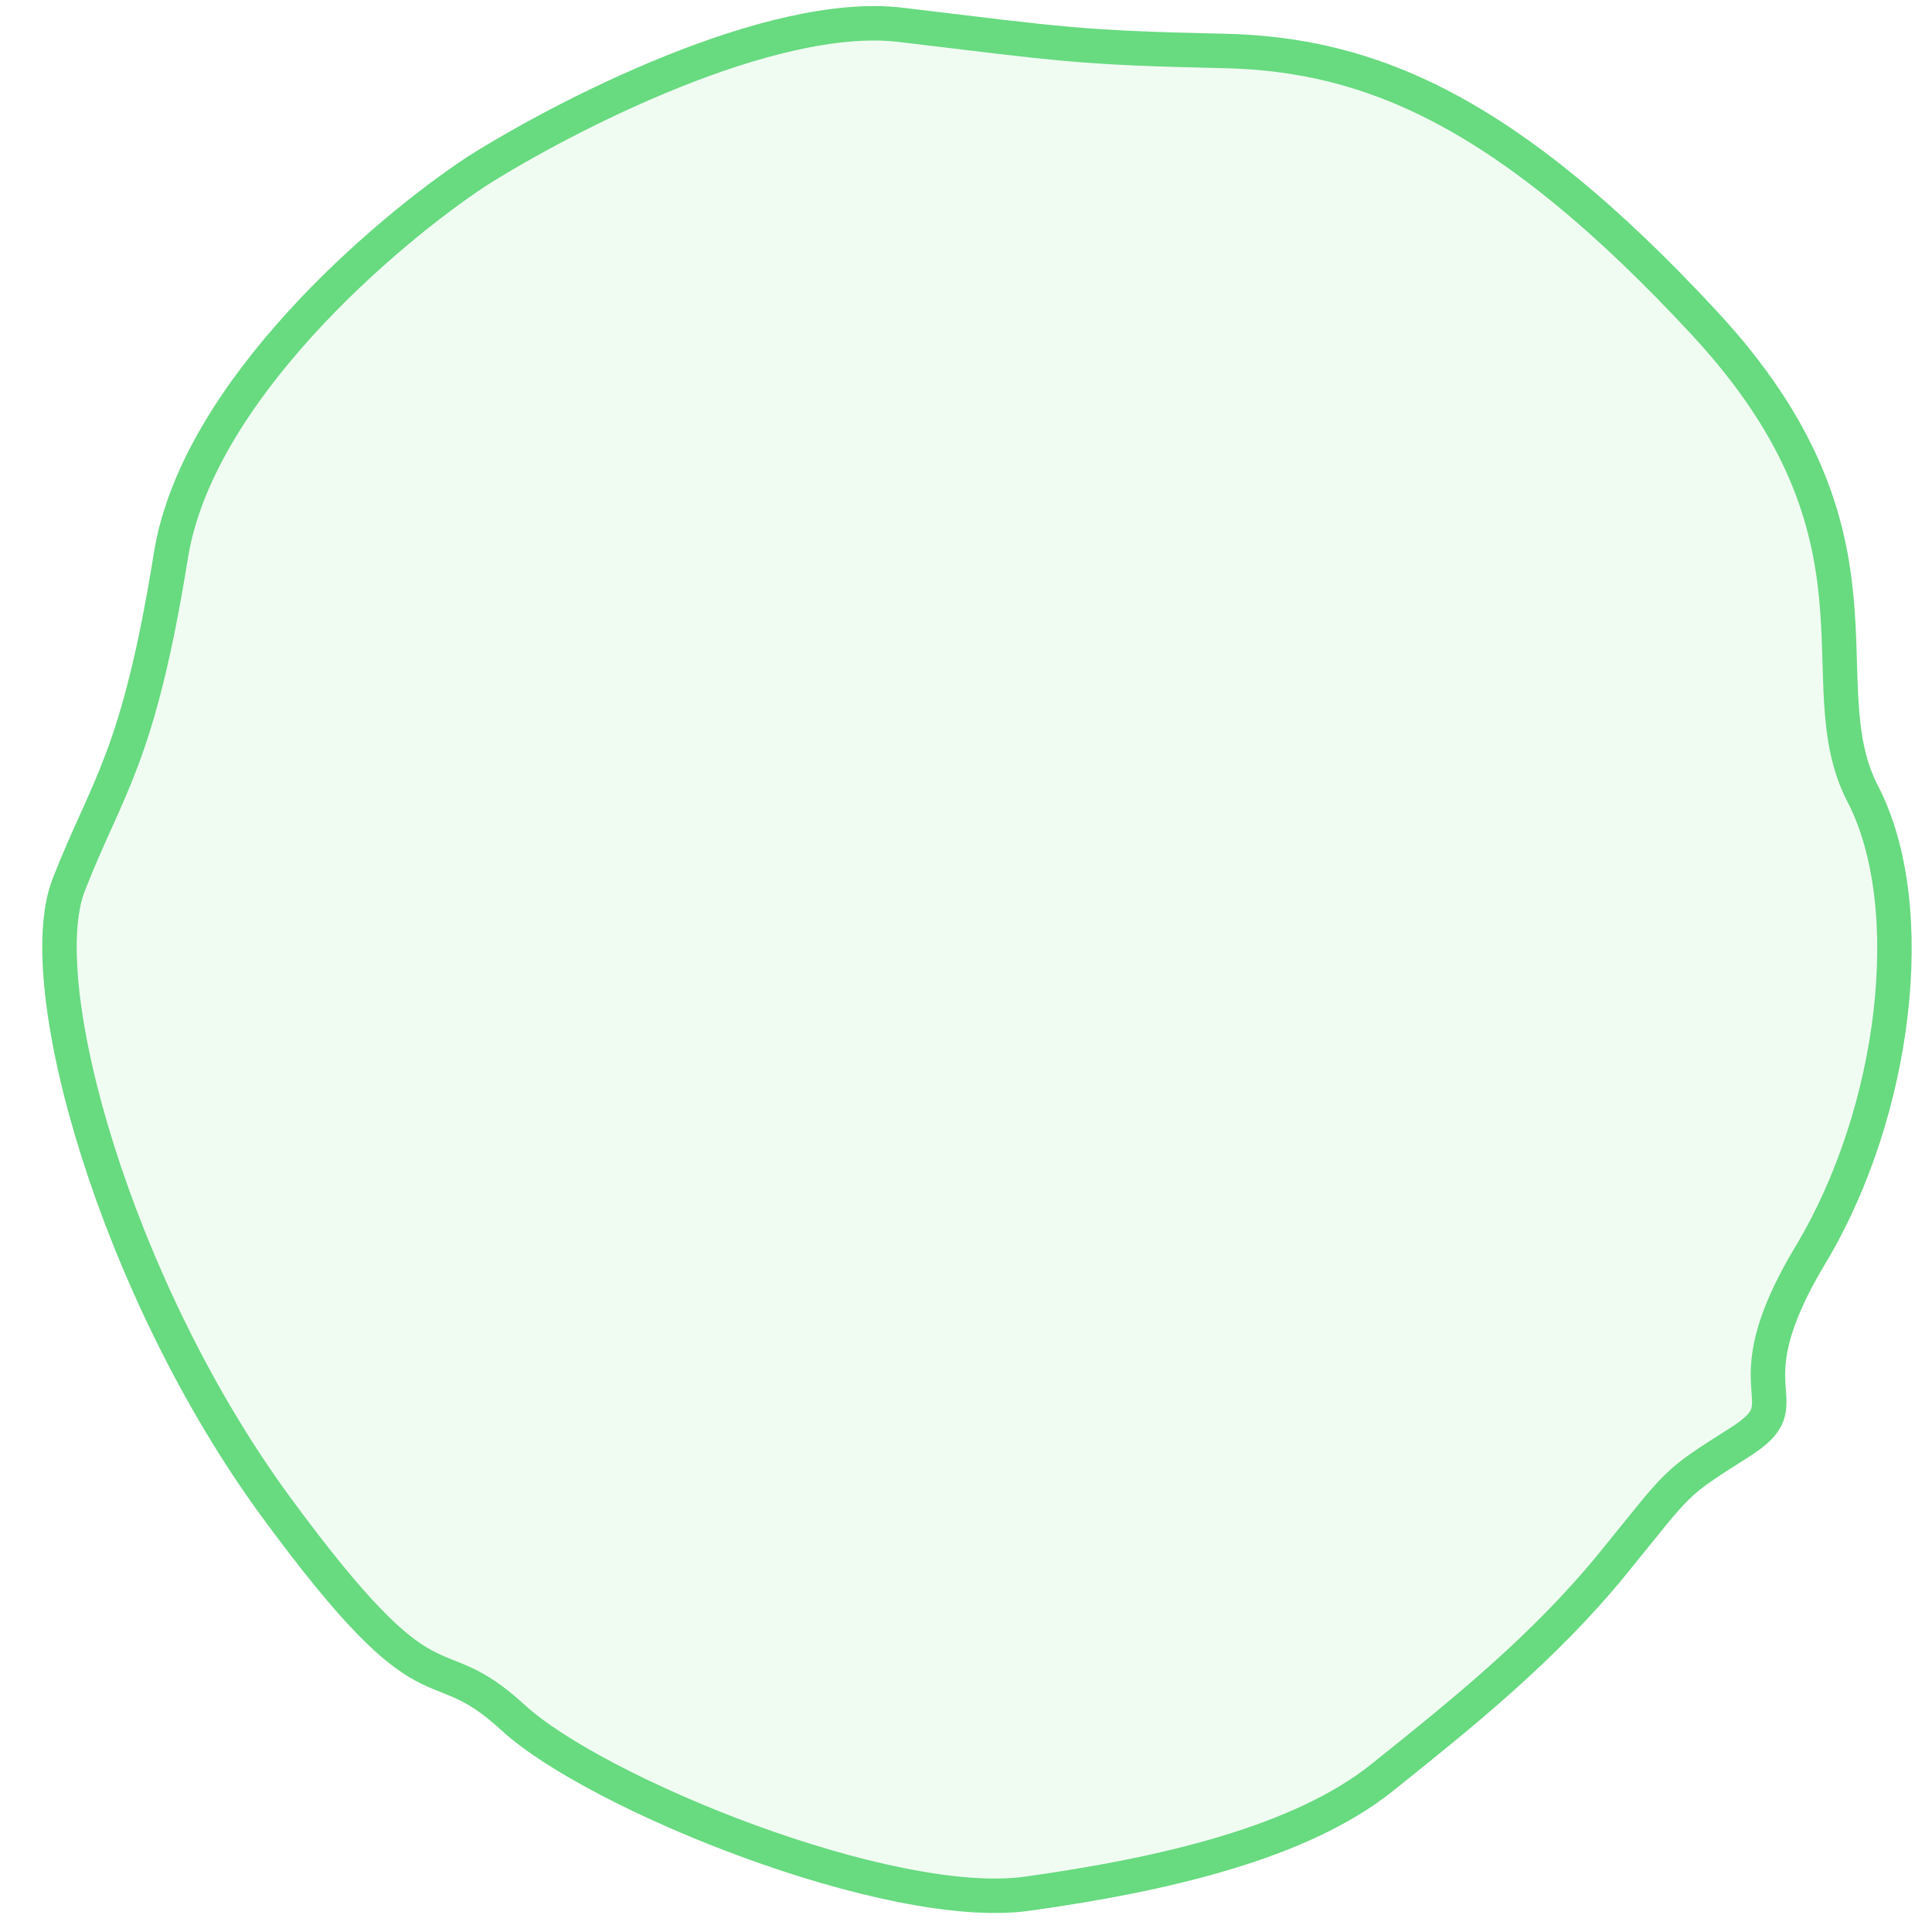 <svg width="35" height="35" viewBox="0 0 35 35" fill="none" xmlns="http://www.w3.org/2000/svg">
<path d="M3.097 10.059C3.573 7.1 6.99 4.188 8.639 3.102C10.219 2.101 13.967 0.169 16.319 0.45C19.258 0.802 19.546 0.866 22.173 0.923C24.801 0.981 27.294 1.985 30.884 5.861C34.475 9.737 32.689 12.345 33.746 14.382C34.802 16.419 34.352 20.149 32.798 22.734C31.244 25.318 32.745 25.351 31.516 26.129C30.287 26.908 30.463 26.797 29.219 28.323C27.975 29.85 26.507 31.026 25.038 32.203C23.57 33.379 21.103 33.958 18.612 34.306C16.121 34.655 10.791 32.496 9.288 31.11C7.785 29.726 7.899 31.253 5.003 27.305C2.107 23.358 0.543 17.829 1.244 16.032C1.944 14.234 2.503 13.757 3.097 10.059Z" fill="#68DA80" fill-opacity="0.1" stroke="#68DA80" stroke-width="0.624"/>
</svg>
